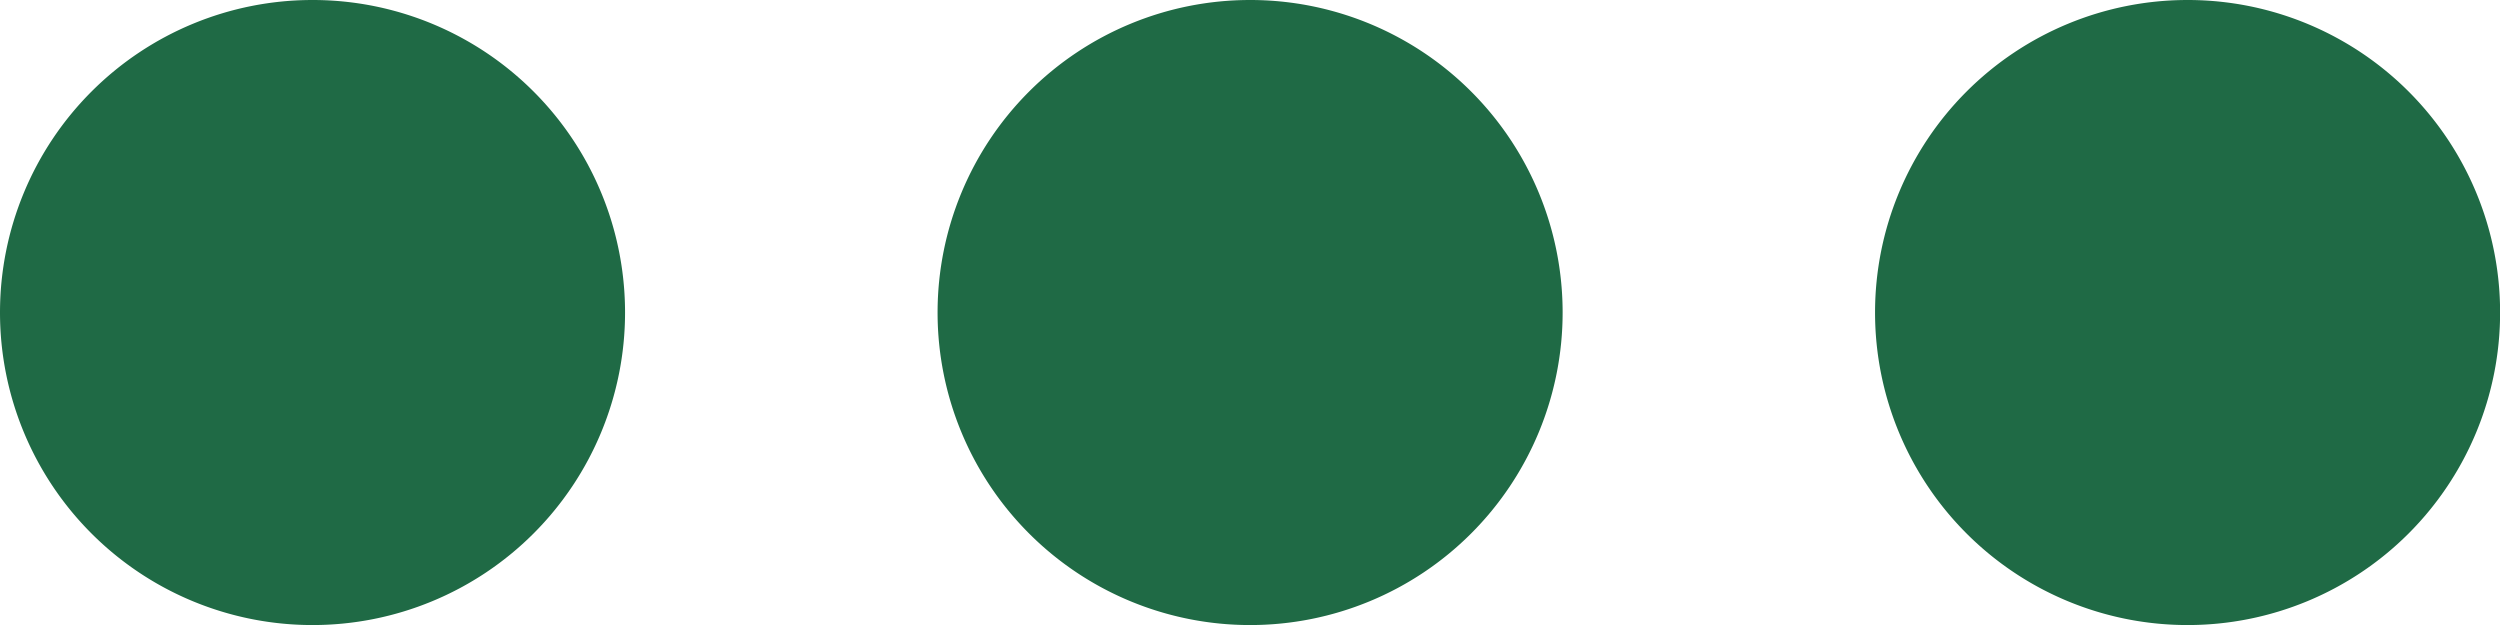 <svg xmlns="http://www.w3.org/2000/svg" width="24.51" height="6.128" viewBox="0 0 24.51 6.128">
  <path id="Icon_metro-more-horiz" data-name="Icon metro-more-horiz" d="M10.776,15.424a3.064,3.064,0,1,0,3.064,3.064A3.063,3.063,0,0,0,10.776,15.424Zm18.383,0a3.064,3.064,0,1,0,3.064,3.064A3.063,3.063,0,0,0,29.159,15.424Zm-9.191,0a3.064,3.064,0,1,0,3.064,3.064,3.063,3.063,0,0,0-3.064-3.064Z" transform="translate(-7.712 -15.424)" fill="#1f6a45"/>
</svg>
